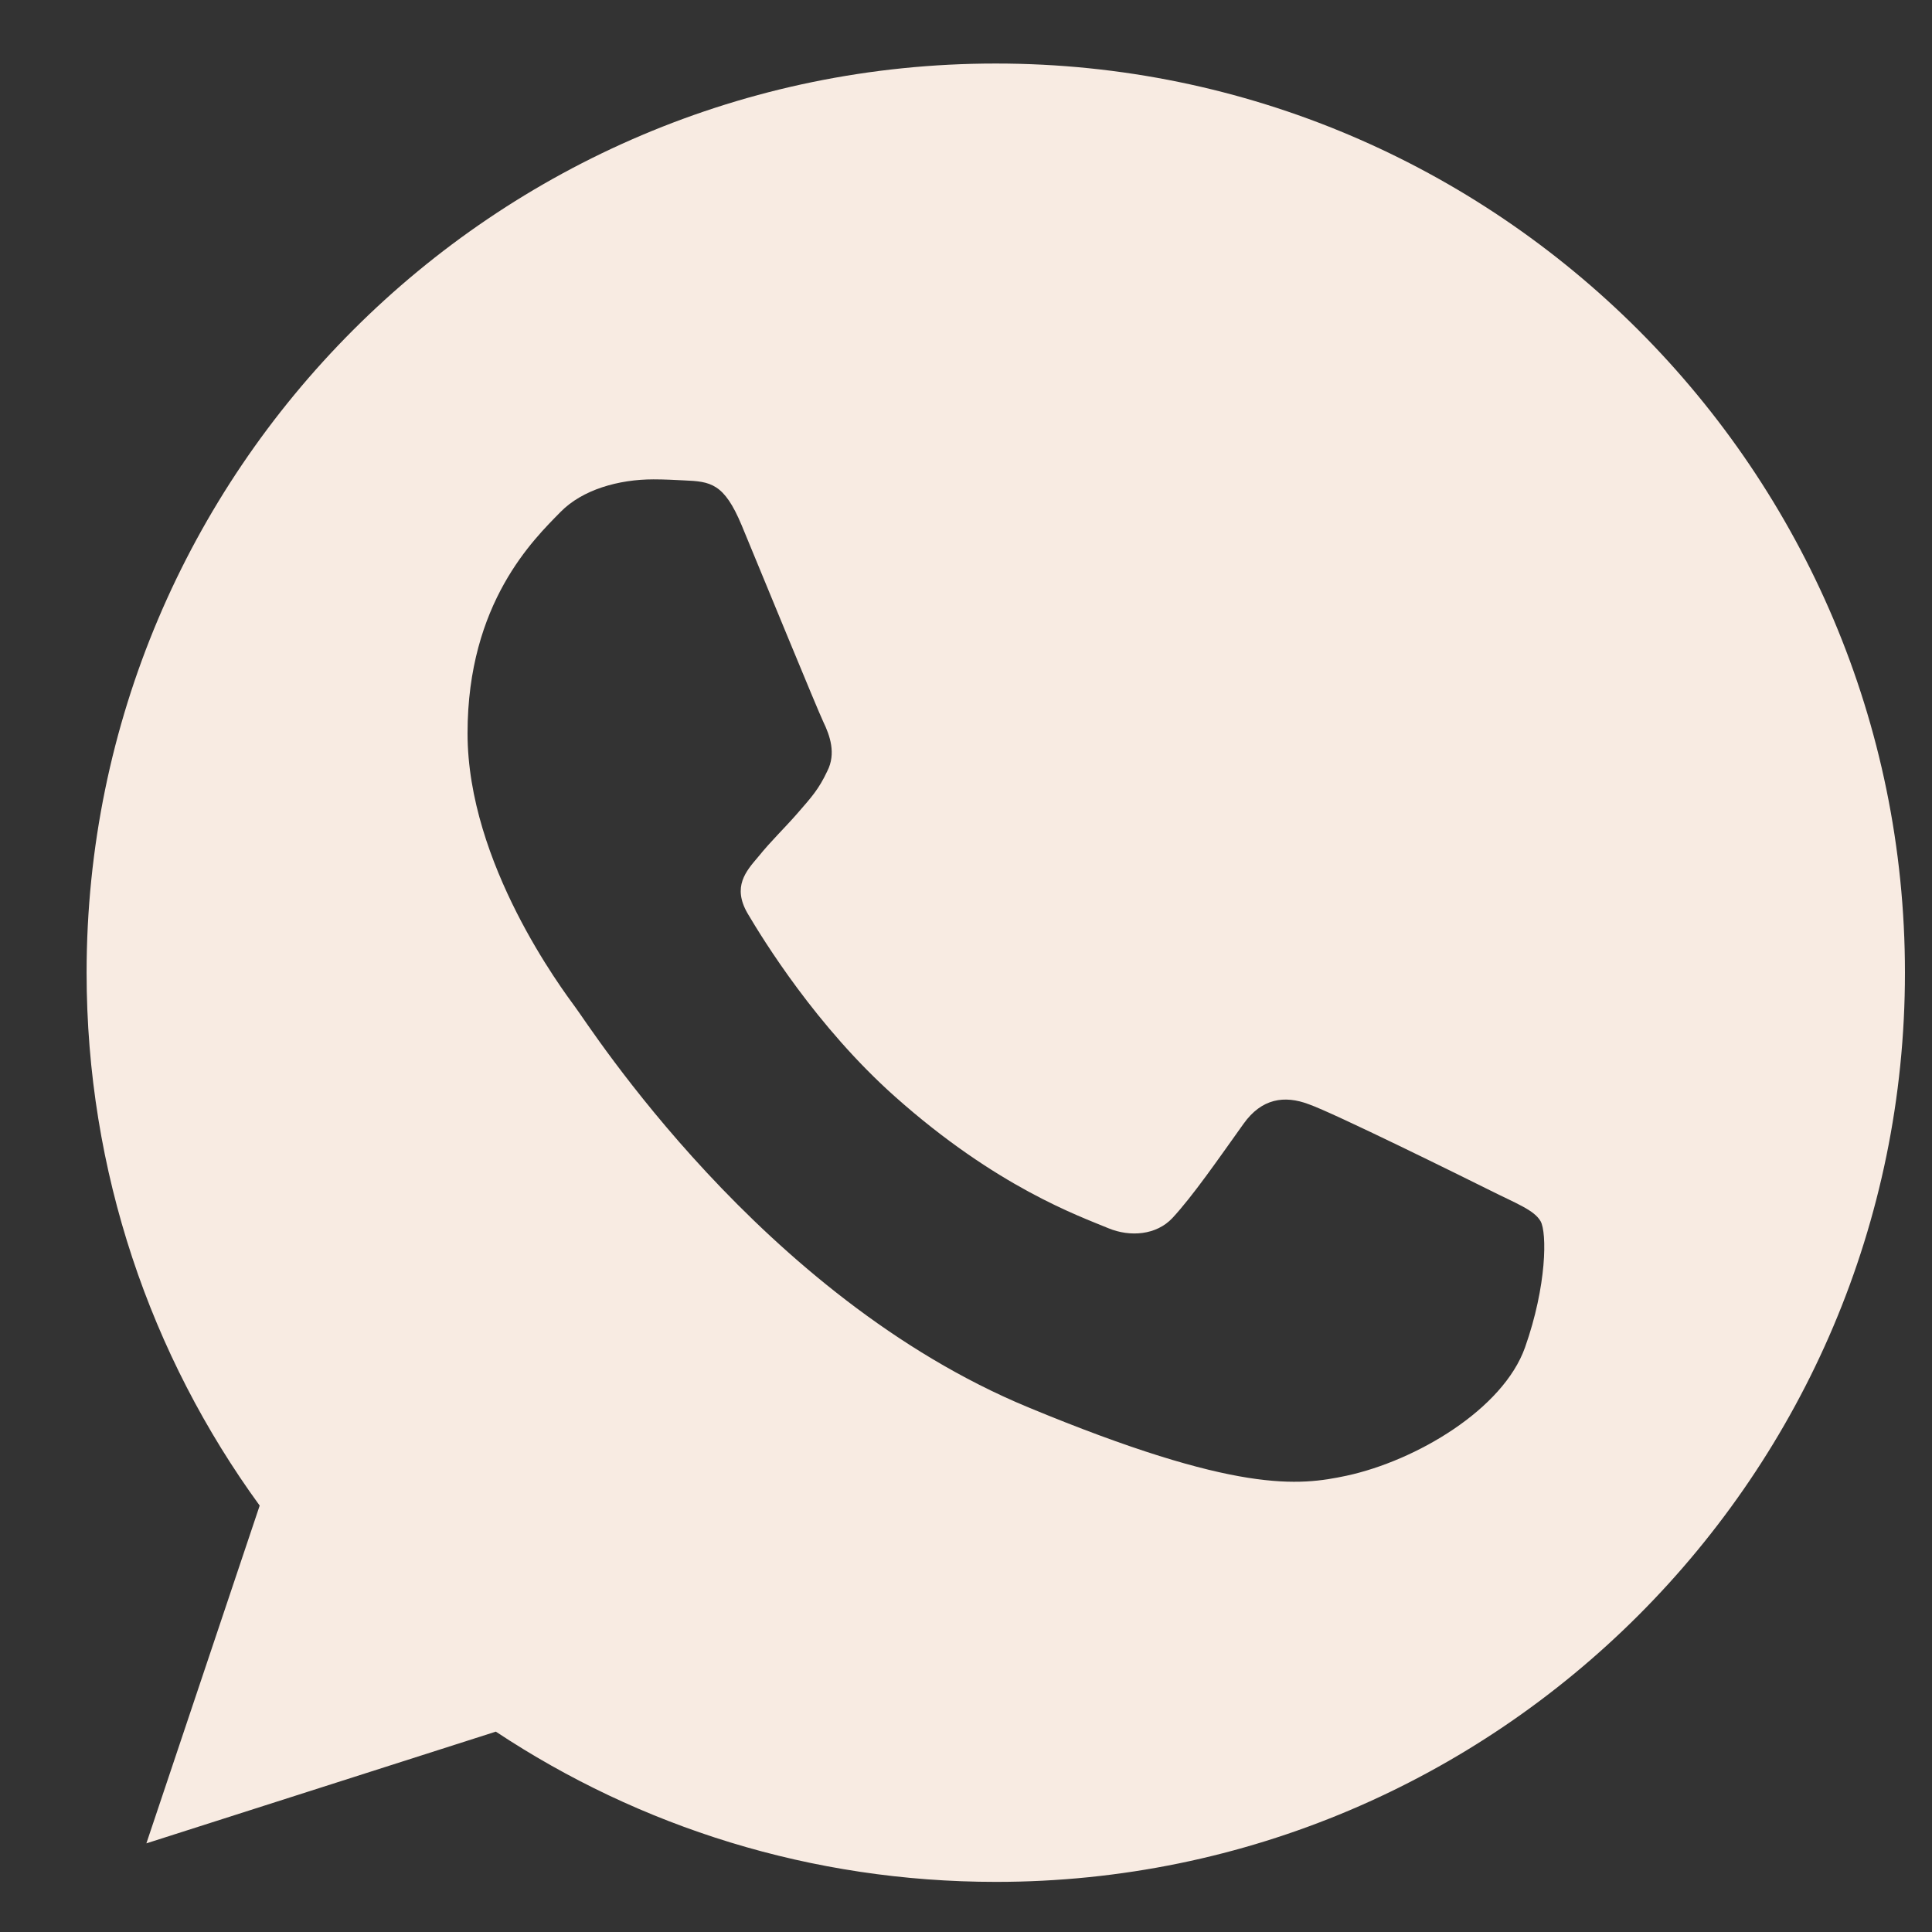 <svg width="17" height="17" viewBox="0 0 17 17" fill="none" xmlns="http://www.w3.org/2000/svg">
    <rect x="0" y="0" width="17" height="17" fill="#333333" stroke="none"/>
    <path d="M8.764 0.559H8.76C4.349 0.559 0.762 4.147 0.762 8.559C0.762 10.309 1.326 11.931 2.285 13.248L1.288 16.22L4.363 15.237C5.628 16.075 7.137 16.559 8.764 16.559C13.175 16.559 16.762 12.97 16.762 8.559C16.762 4.148 13.175 0.559 8.764 0.559ZM13.419 11.856C13.226 12.401 12.46 12.853 11.849 12.985C11.431 13.074 10.885 13.145 9.047 12.383C6.696 11.409 5.182 9.02 5.064 8.865C4.951 8.71 4.114 7.6 4.114 6.452C4.114 5.304 4.697 4.745 4.932 4.505C5.125 4.308 5.444 4.218 5.75 4.218C5.849 4.218 5.938 4.223 6.018 4.227C6.253 4.237 6.371 4.251 6.526 4.622C6.719 5.087 7.189 6.235 7.245 6.353C7.302 6.471 7.359 6.631 7.279 6.786C7.204 6.946 7.138 7.017 7.02 7.153C6.902 7.289 6.79 7.393 6.672 7.539C6.564 7.666 6.442 7.802 6.578 8.037C6.714 8.267 7.184 9.034 7.876 9.65C8.769 10.445 9.493 10.699 9.752 10.807C9.945 10.887 10.175 10.868 10.316 10.718C10.495 10.525 10.716 10.205 10.941 9.89C11.101 9.664 11.303 9.636 11.515 9.716C11.731 9.791 12.874 10.356 13.109 10.473C13.344 10.591 13.499 10.647 13.556 10.746C13.612 10.845 13.612 11.31 13.419 11.856Z" fill="#F8EBE2"/>
</svg>